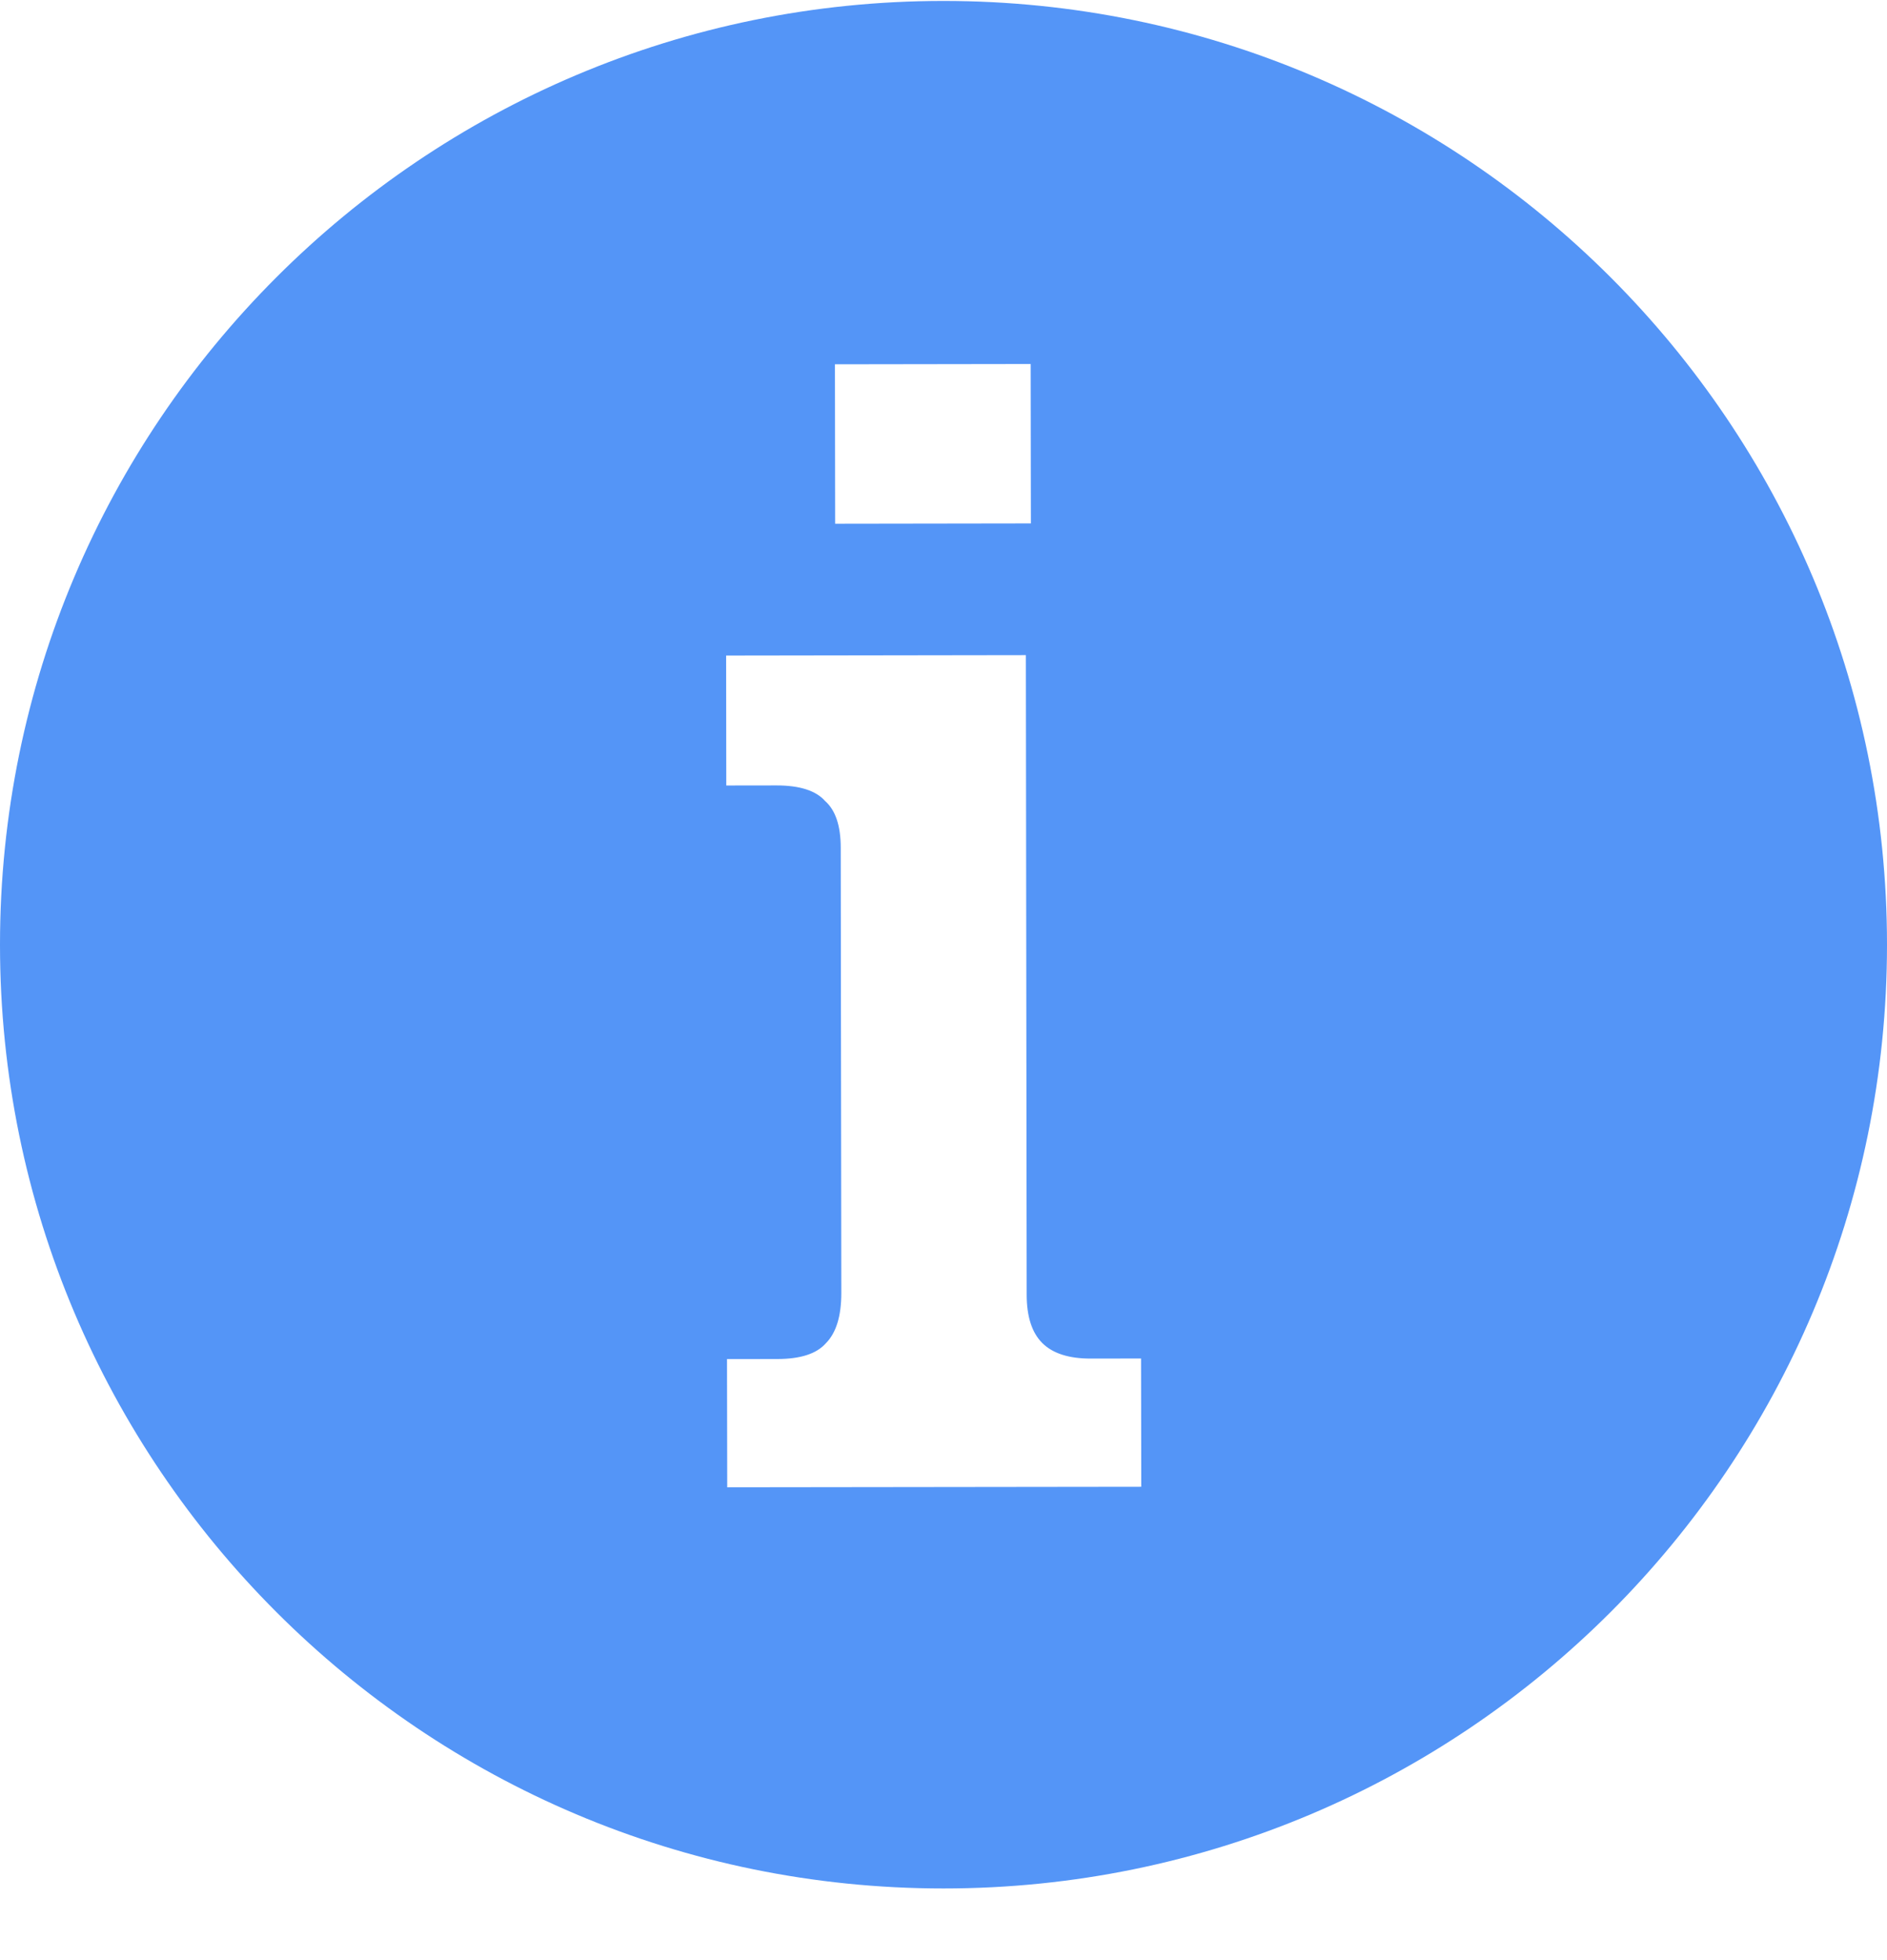 
<svg width="26" height="27" viewBox="0 0 26 27" fill="none" xmlns="http://www.w3.org/2000/svg">
<path fill-rule="evenodd" clip-rule="evenodd" d="M13 26.013C20.18 26.013 26 20.192 26 13.013C26 5.833 20.18 0.013 13 0.013C5.82 0.013 0 5.833 0 13.013C0 20.192 5.82 26.013 13 26.013ZM14.201 5.014L11.504 5.018L11.507 7.214L14.204 7.21L14.201 5.014ZM10.71 18.72L10.017 18.721L10.02 20.487L15.725 20.48L15.722 18.713L15.03 18.714C14.728 18.715 14.505 18.643 14.361 18.5C14.218 18.357 14.146 18.135 14.146 17.832L14.135 9.024L10.005 9.03L10.007 10.82L10.7 10.819C11.018 10.819 11.241 10.89 11.368 11.033C11.512 11.16 11.584 11.375 11.584 11.677L11.592 17.812C11.592 18.13 11.521 18.361 11.378 18.504C11.251 18.648 11.028 18.72 10.71 18.72Z" fill="#5495F7"/>
</svg>
